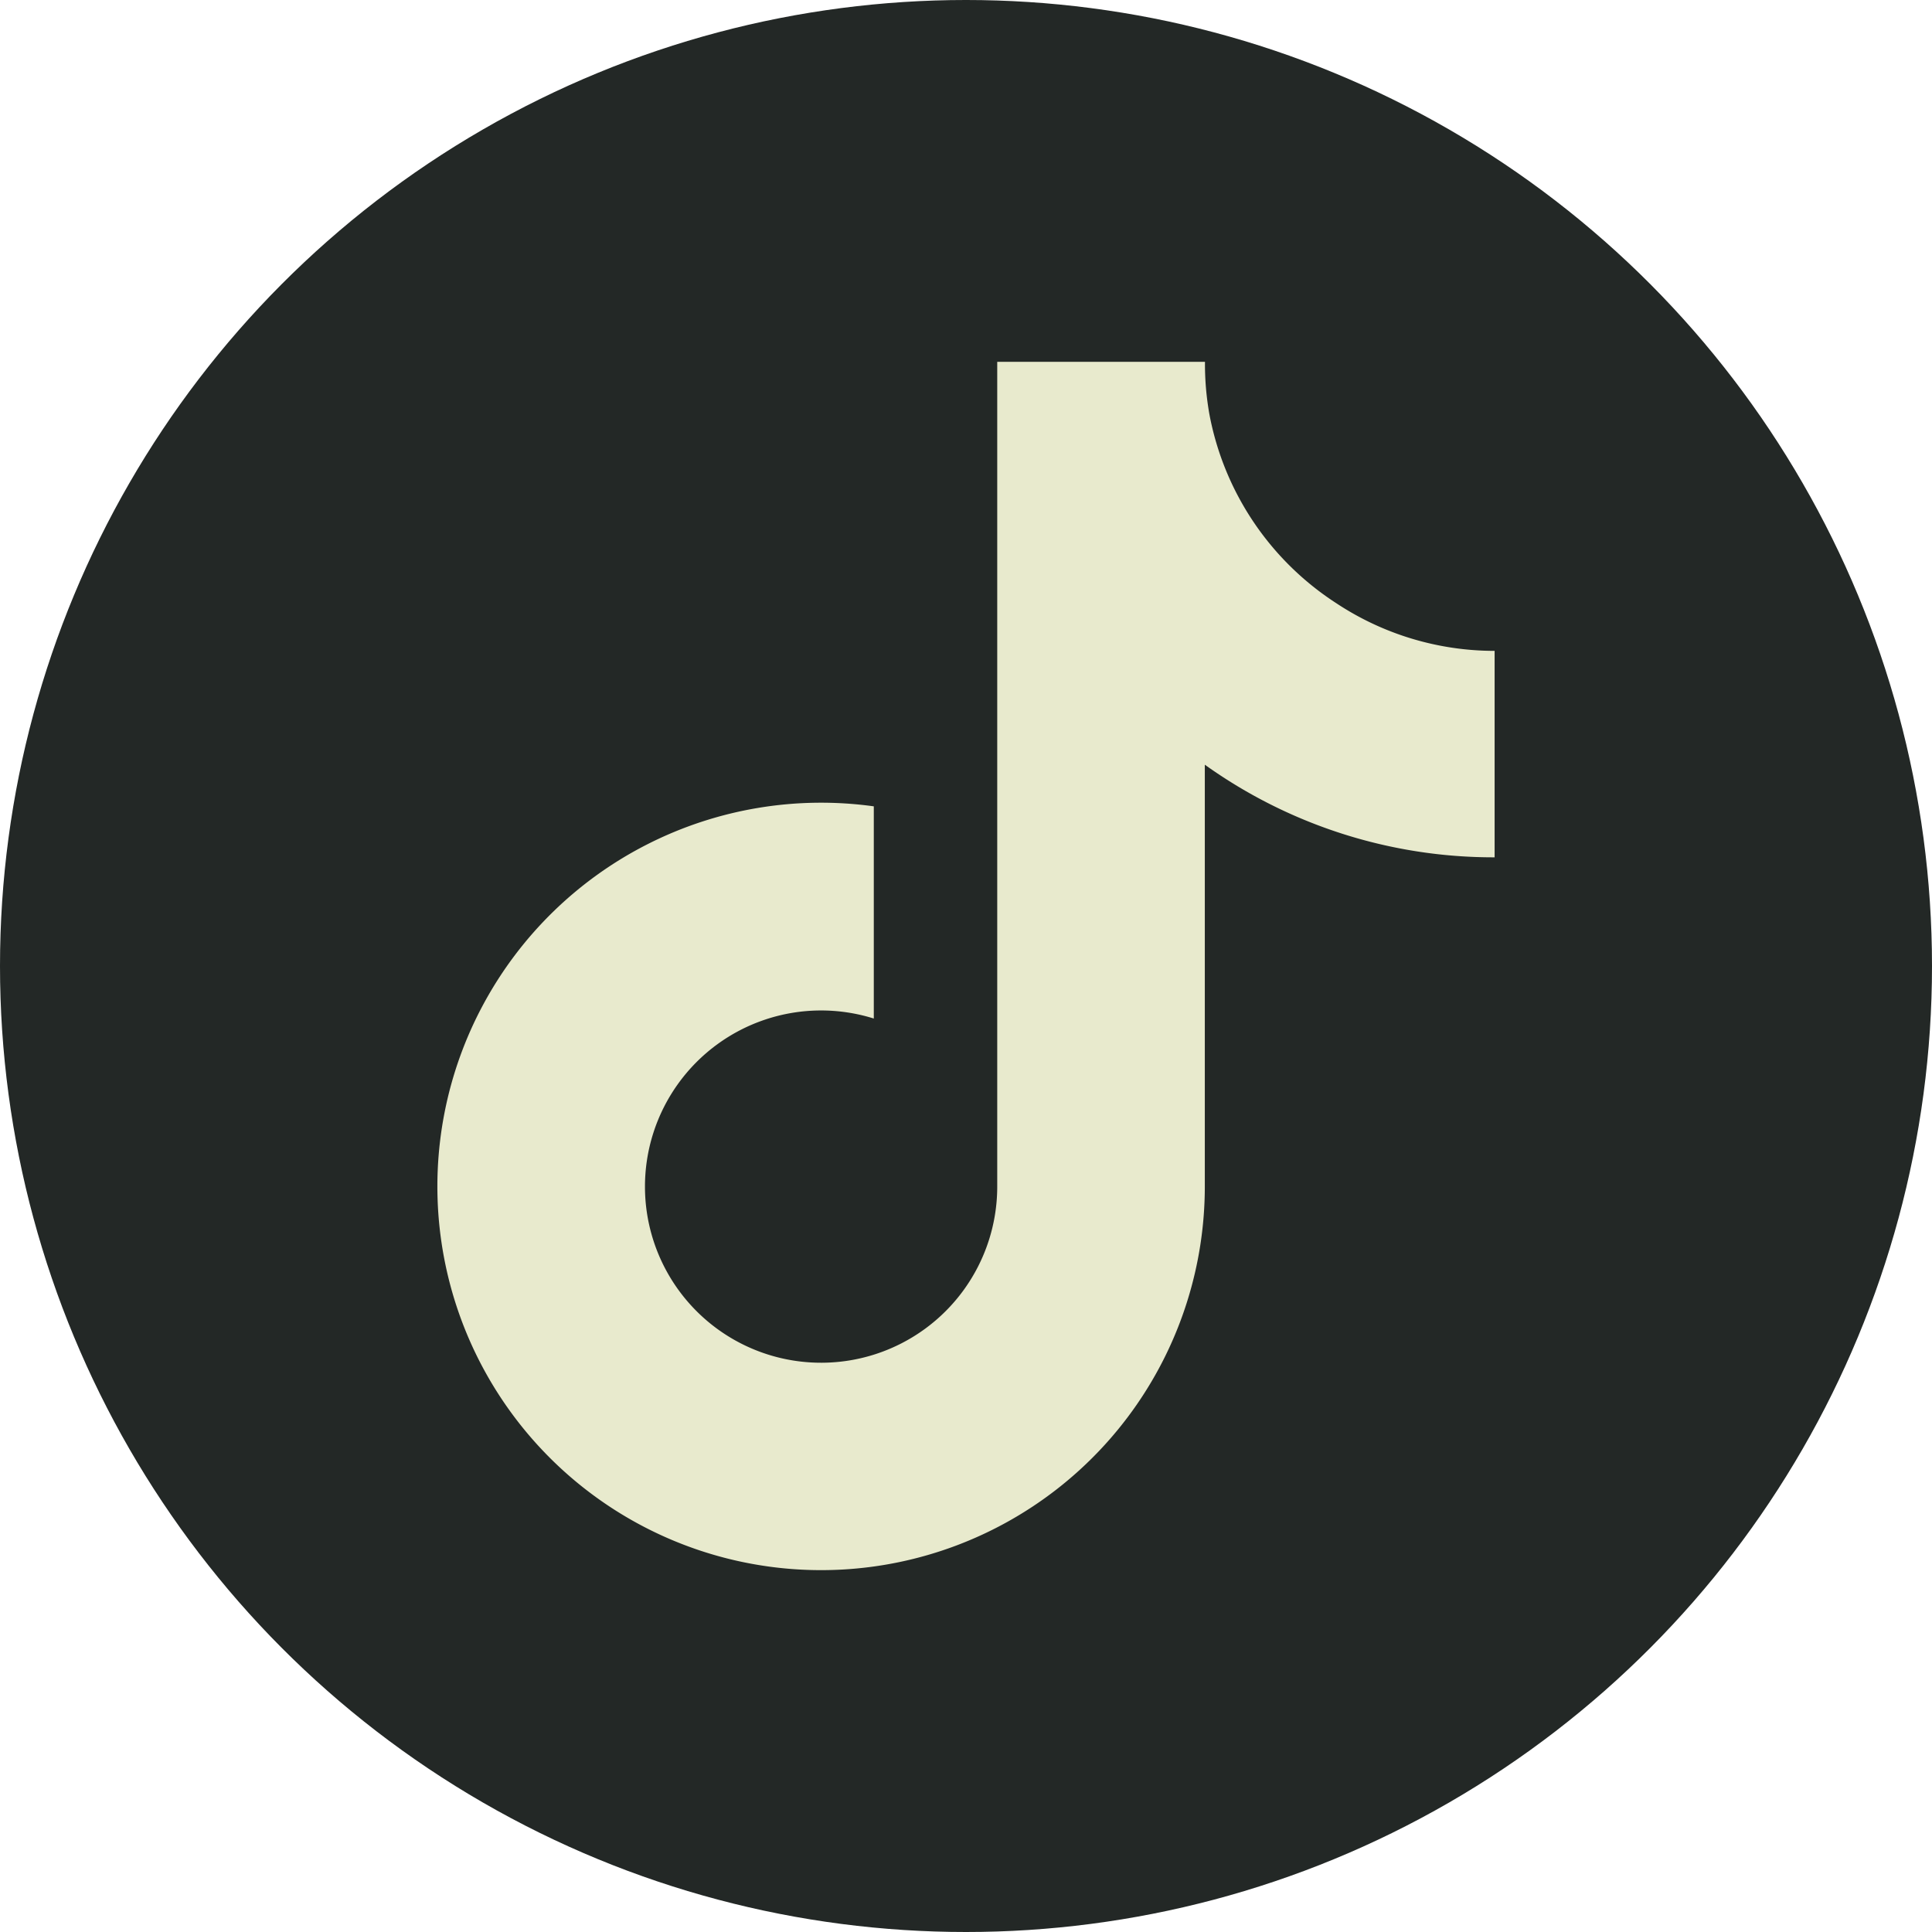 <svg xmlns="http://www.w3.org/2000/svg" width="36" height="36" viewBox="0 0 36 36">
  <g id="Groupe_1293" data-name="Groupe 1293" transform="translate(-1728 -3809)">
    <circle id="Ellipse_43" data-name="Ellipse 43" cx="18" cy="18" r="18" transform="translate(1728 3809)" fill="#232826"/>
    <path id="tiktok" d="M19.828,9.233a9.24,9.24,0,0,1-5.4-1.726v7.861A7.15,7.15,0,1,1,8.26,8.283v3.954a3.282,3.282,0,1,0,2.3,3.131V0h3.871a5.33,5.33,0,0,0,.082.975h0A5.374,5.374,0,0,0,16.881,4.5a5.341,5.341,0,0,0,2.947.886Z" transform="translate(1736.022 3815.742)" fill="#e8eacd"/>
  </g>
</svg>
